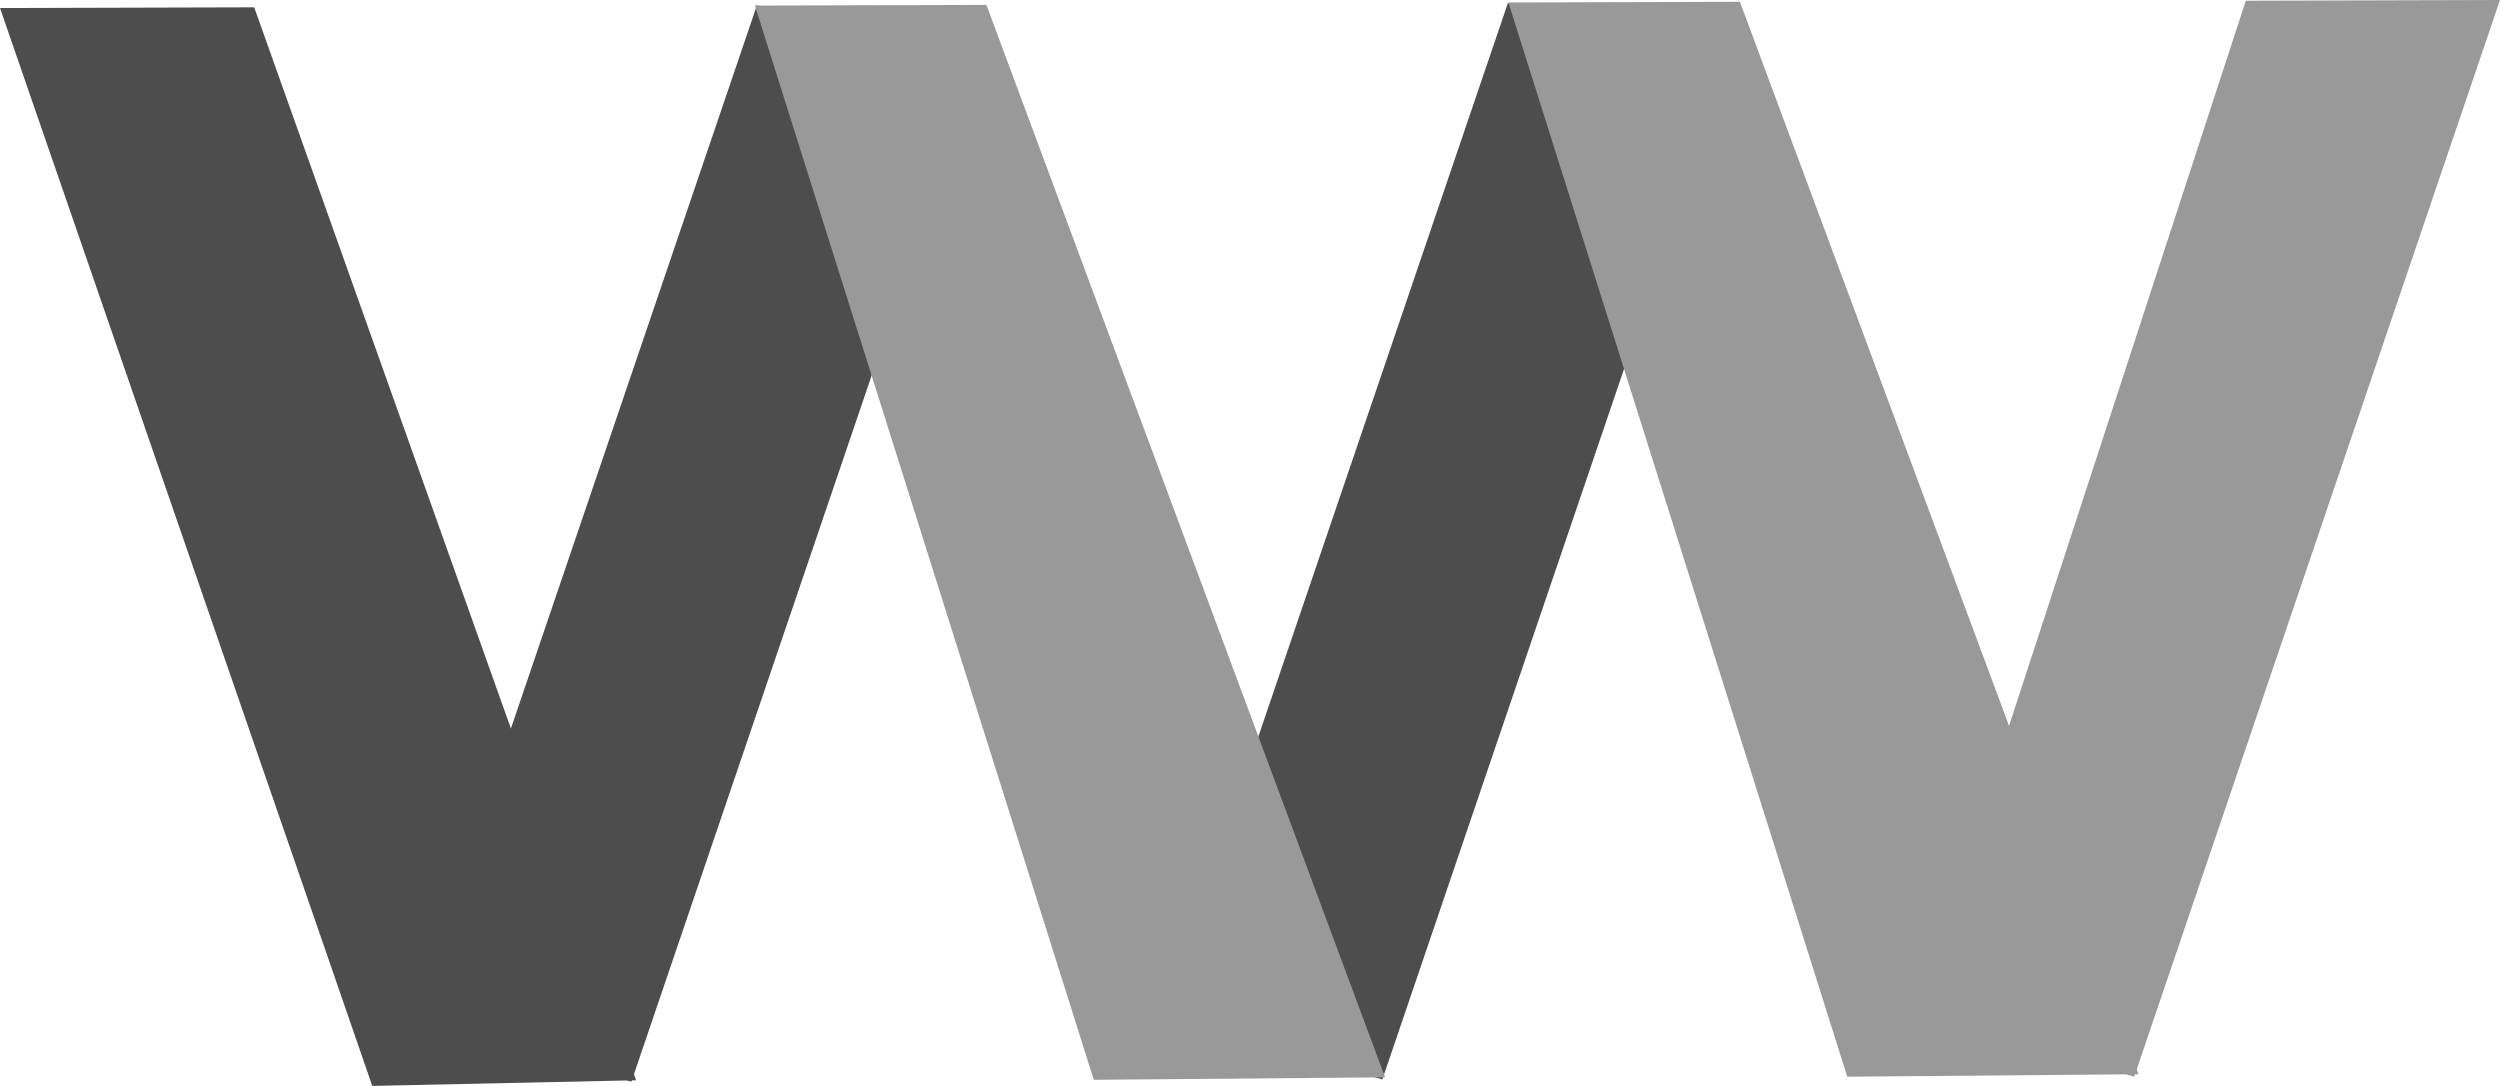 <svg xmlns="http://www.w3.org/2000/svg" viewBox="0 0 1013.65 440.29"><defs><style>.cls-1{fill:#4d4d4d;}.cls-2{fill:#999;}</style></defs><title>wWLogoAsset 1</title><g id="Layer_2" data-name="Layer 2"><g id="Layer_1-2" data-name="Layer 1"><polygon class="cls-1" points="257.91 438.01 150.94 440.29 0 3.26 103.07 2.97 257.91 438.01"/><polygon class="cls-1" points="167.68 411.42 256.01 438.58 395.25 29.27 306.92 2.11 167.68 411.42"/><polygon class="cls-1" points="472.15 410.55 560.48 437.7 699.72 28.39 611.39 1.23 472.15 410.55"/><polygon class="cls-2" points="867.1 435.56 748.99 436.56 611.6 1 705.46 0.73 867.1 435.56"/><polygon class="cls-2" points="777 409.42 865.34 436.57 1013.65 0 910.58 0.3 777 409.42"/><polygon class="cls-2" points="561.59 436.82 443.48 437.82 306.09 2.26 399.95 1.99 561.59 436.82"/></g></g></svg>